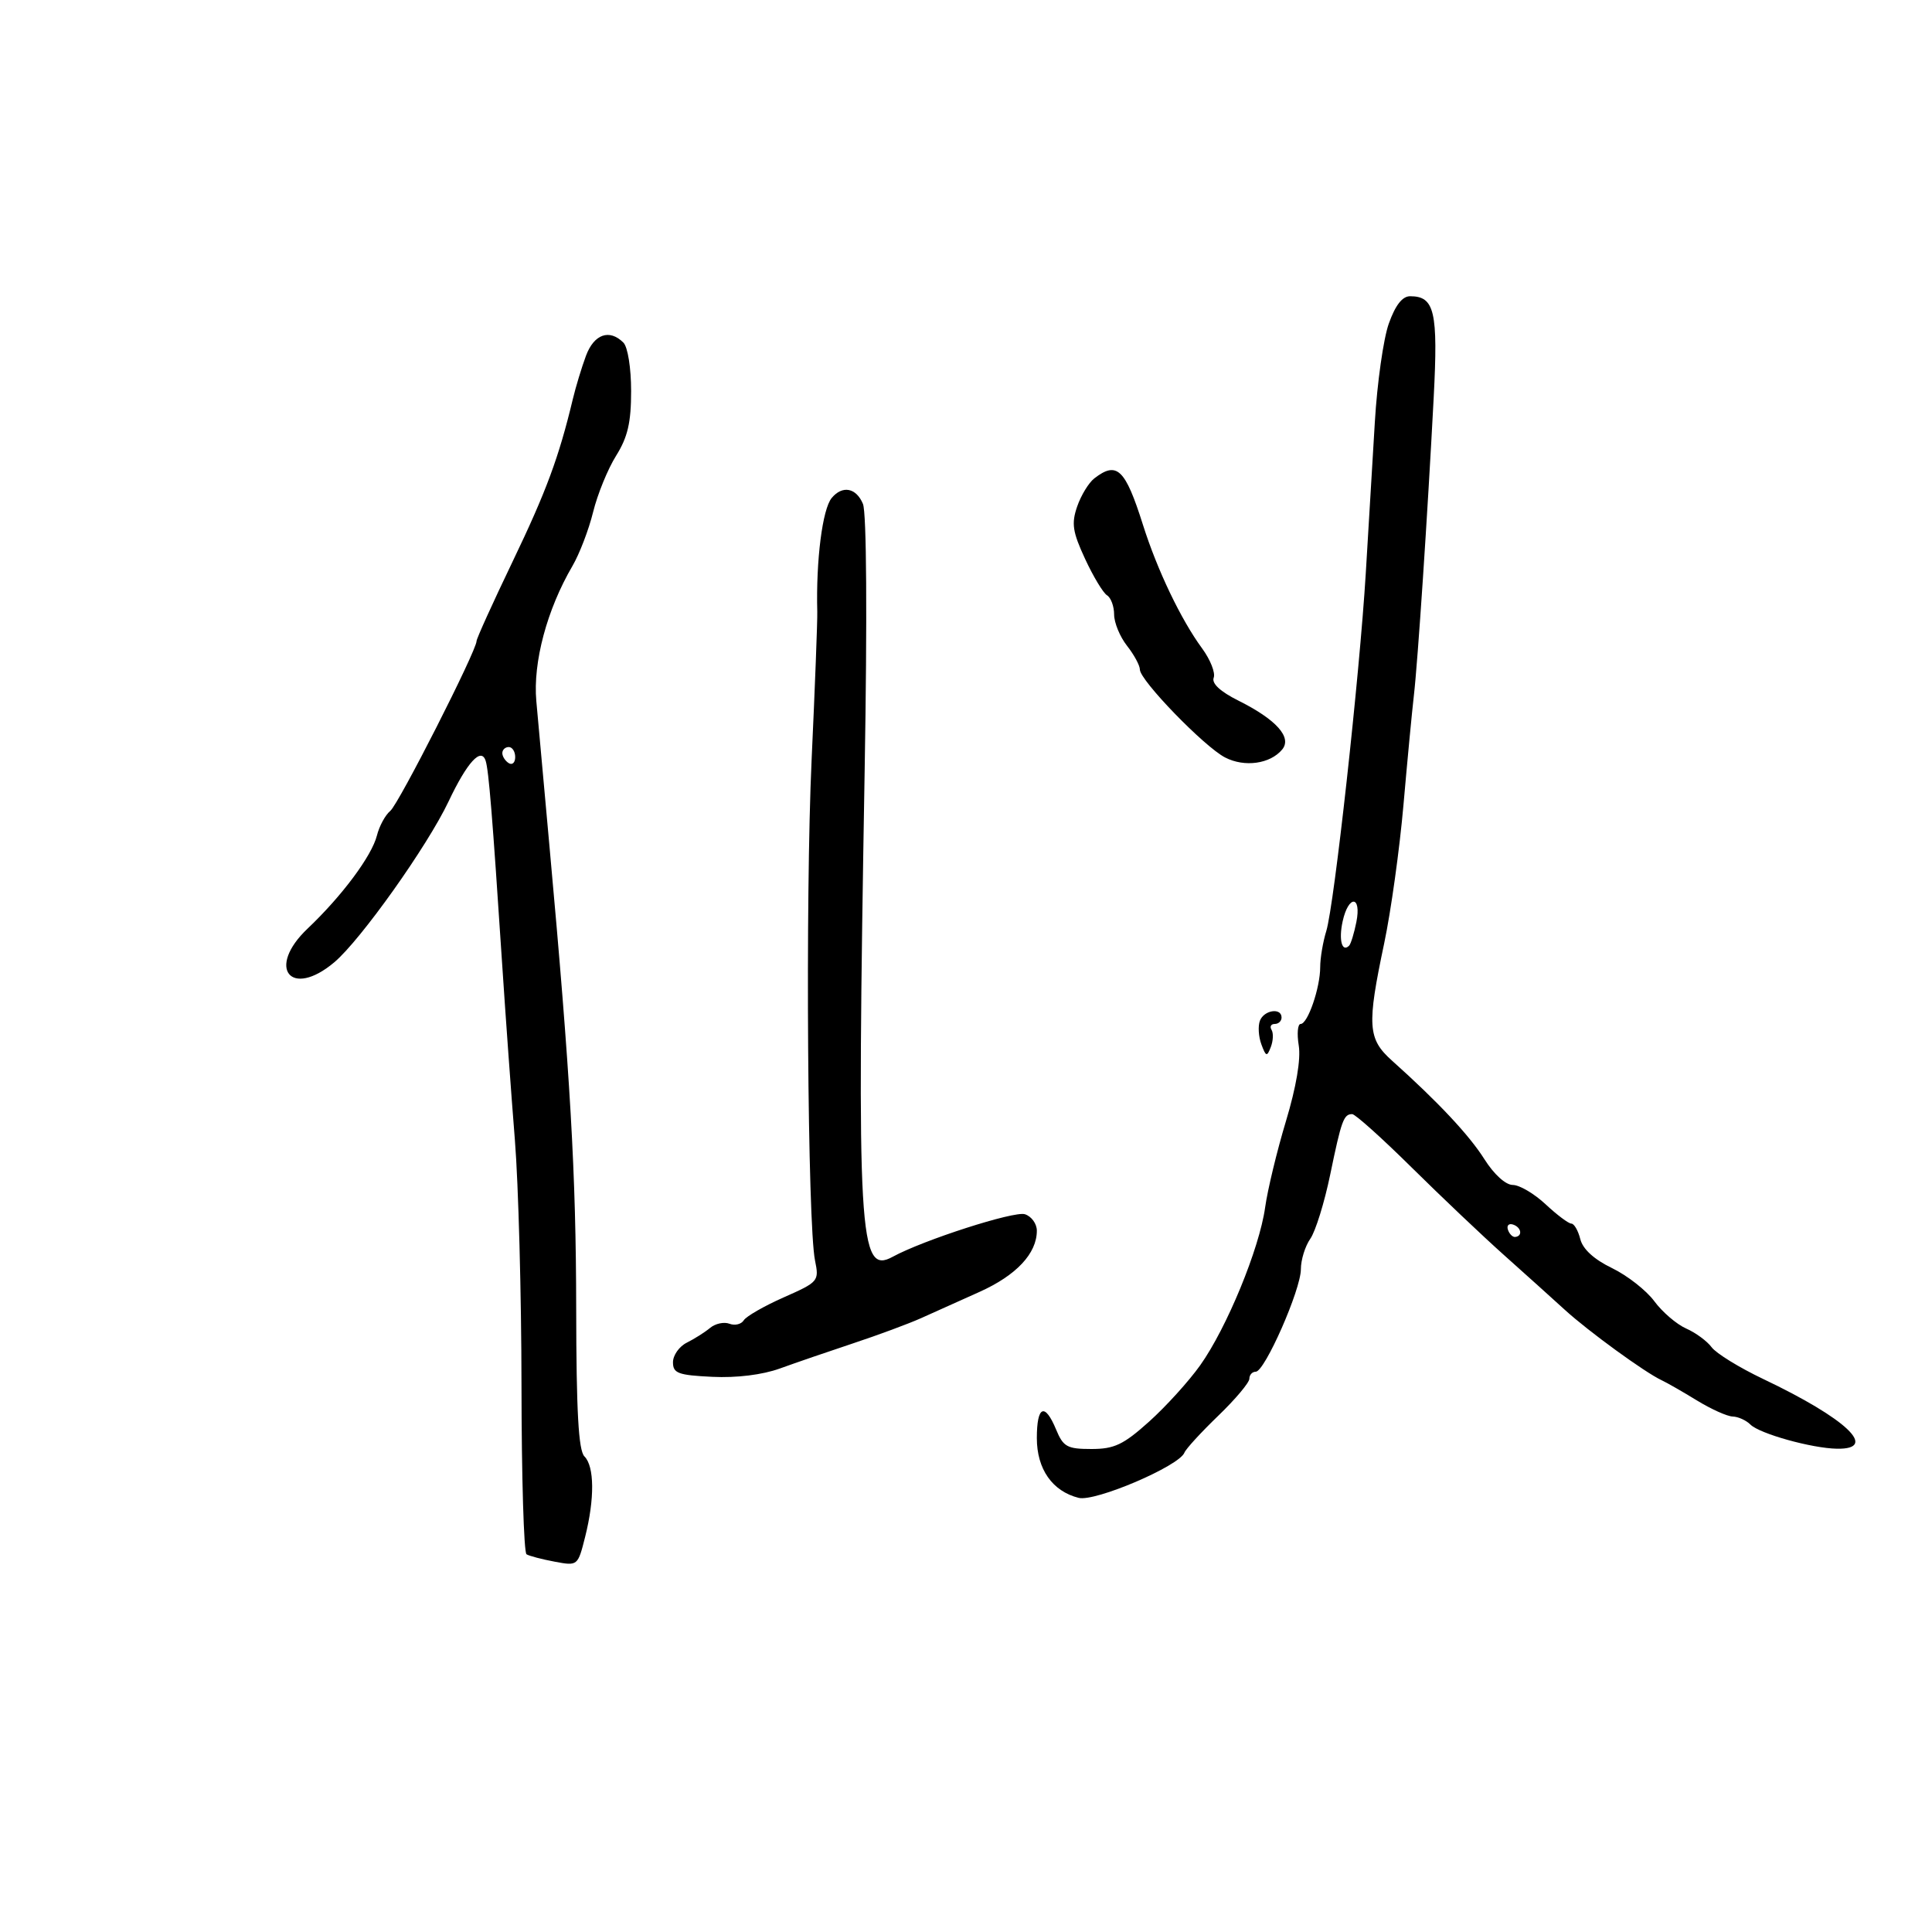 <svg xmlns="http://www.w3.org/2000/svg" width="300" height="300" viewBox="0 0 300 300" version="1.1">
	<path d="M 215.652 50.250 C 214.819 52.587, 213.845 59.450, 213.487 65.500 C 213.129 71.550, 212.495 82.125, 212.078 89 C 211.110 104.949, 207.181 140.554, 205.945 144.571 C 205.425 146.260, 205 148.780, 205 150.172 C 205 153.382, 203.069 159, 201.965 159 C 201.503 159, 201.370 160.507, 201.669 162.350 C 202.013 164.465, 201.279 168.794, 199.679 174.100 C 198.285 178.720, 196.831 184.750, 196.447 187.500 C 195.555 193.893, 190.490 206.202, 186.366 212 C 184.606 214.475, 181.035 218.412, 178.431 220.750 C 174.439 224.333, 173.033 225, 169.470 225 C 165.716 225, 165.104 224.664, 164 222 C 162.237 217.743, 161 218.284, 161 223.311 C 161 228.121, 163.409 231.563, 167.494 232.588 C 170.054 233.230, 183.103 227.652, 183.916 225.567 C 184.145 224.980, 186.508 222.403, 189.166 219.840 C 191.825 217.278, 194 214.690, 194 214.090 C 194 213.491, 194.446 213, 194.990 213 C 196.389 213, 202 200.261, 202 197.084 C 202 195.633, 202.659 193.504, 203.464 192.355 C 204.269 191.205, 205.660 186.722, 206.554 182.391 C 208.295 173.964, 208.645 173, 209.969 173 C 210.438 173, 214.576 176.713, 219.166 181.250 C 223.756 185.787, 230.208 191.910, 233.505 194.855 C 236.802 197.800, 241.075 201.646, 243 203.401 C 246.652 206.732, 255.412 213.105, 258 214.313 C 258.825 214.698, 261.300 216.116, 263.500 217.463 C 265.700 218.811, 268.197 219.933, 269.050 219.957 C 269.902 219.980, 271.142 220.542, 271.804 221.204 C 273.229 222.629, 281.344 224.893, 285.250 224.956 C 291.779 225.061, 286.722 220.284, 273.781 214.125 C 270.086 212.367, 266.486 210.150, 265.781 209.199 C 265.077 208.247, 263.294 206.937, 261.819 206.288 C 260.345 205.638, 258.121 203.731, 256.879 202.050 C 255.636 200.369, 252.679 198.055, 250.306 196.906 C 247.521 195.558, 245.778 193.965, 245.388 192.409 C 245.055 191.084, 244.430 190, 243.997 190 C 243.565 190, 241.766 188.650, 240 187 C 238.234 185.350, 235.942 184, 234.907 184 C 233.800 184, 231.989 182.358, 230.508 180.013 C 228.138 176.258, 223.315 171.113, 216.140 164.687 C 212.376 161.315, 212.239 159.251, 214.935 146.486 C 215.981 141.528, 217.329 131.853, 217.930 124.986 C 218.530 118.119, 219.257 110.475, 219.545 108 C 220.154 102.755, 221.668 80.010, 222.621 61.774 C 223.321 48.366, 222.772 46, 218.960 46 C 217.753 46, 216.670 47.391, 215.652 50.250 M 90.987 55.250 C 90.323 57.038, 89.402 60.075, 88.941 62 C 86.779 71.028, 84.801 76.362, 79.608 87.176 C 76.523 93.598, 74 99.162, 74 99.542 C 74 101.043, 61.922 124.820, 60.604 125.914 C 59.830 126.556, 58.897 128.274, 58.531 129.732 C 57.733 132.911, 53.103 139.126, 47.747 144.209 C 41.322 150.304, 45.145 155.115, 51.897 149.433 C 55.985 145.994, 66.374 131.376, 69.652 124.453 C 72.537 118.361, 74.719 115.969, 75.412 118.137 C 75.889 119.629, 76.462 126.674, 77.961 149.500 C 78.502 157.750, 79.398 170.125, 79.950 177 C 80.503 183.875, 80.965 201.061, 80.977 215.191 C 80.990 229.321, 81.341 241.093, 81.758 241.350 C 82.174 241.608, 84.136 242.123, 86.117 242.494 C 89.712 243.169, 89.722 243.160, 90.860 238.642 C 92.351 232.718, 92.307 227.707, 90.750 226.150 C 89.829 225.228, 89.492 219.194, 89.471 203.200 C 89.444 182.187, 88.575 167.148, 85.330 131.500 C 84.479 122.150, 83.556 111.958, 83.279 108.851 C 82.742 102.842, 84.936 94.639, 88.884 87.894 C 89.977 86.027, 91.424 82.250, 92.101 79.500 C 92.778 76.750, 94.382 72.821, 95.666 70.770 C 97.472 67.884, 98 65.609, 98 60.720 C 98 57.138, 97.480 53.880, 96.800 53.200 C 94.634 51.034, 92.241 51.878, 90.987 55.250 M 169.925 74.282 C 169.059 74.952, 167.862 76.915, 167.264 78.645 C 166.350 81.291, 166.543 82.579, 168.486 86.772 C 169.756 89.513, 171.291 92.062, 171.897 92.436 C 172.504 92.811, 173 94.156, 173 95.424 C 173 96.693, 173.900 98.874, 175 100.273 C 176.100 101.671, 177 103.334, 177 103.968 C 177 105.637, 186.986 115.941, 190.228 117.618 C 193.250 119.181, 197.236 118.626, 199.097 116.383 C 200.660 114.500, 198.179 111.729, 192.300 108.793 C 189.481 107.385, 188.122 106.125, 188.463 105.235 C 188.754 104.477, 187.942 102.426, 186.659 100.678 C 183.378 96.210, 179.705 88.536, 177.479 81.500 C 174.723 72.789, 173.440 71.563, 169.925 74.282 M 129.147 77.323 C 127.705 79.060, 126.695 87.026, 126.906 95 C 126.942 96.375, 126.546 106.725, 126.026 118 C 125.045 139.289, 125.394 190.070, 126.560 195.755 C 127.211 198.926, 127.088 199.071, 121.706 201.451 C 118.669 202.794, 115.872 204.398, 115.491 205.015 C 115.110 205.632, 114.111 205.873, 113.272 205.551 C 112.433 205.229, 111.081 205.518, 110.267 206.194 C 109.453 206.869, 107.822 207.903, 106.643 208.490 C 105.465 209.078, 104.500 210.446, 104.500 211.530 C 104.500 213.243, 105.297 213.538, 110.608 213.794 C 114.388 213.976, 118.389 213.482, 121.108 212.497 C 123.524 211.622, 128.650 209.861, 132.500 208.583 C 136.350 207.306, 141.075 205.555, 143 204.693 C 144.925 203.831, 149.025 201.988, 152.111 200.599 C 157.827 198.026, 161 194.636, 161 191.103 C 161 190.020, 160.164 188.870, 159.143 188.545 C 157.477 188.016, 143.368 192.557, 138.623 195.150 C 133.358 198.027, 133.021 192.176, 134.266 119.500 C 134.670 95.933, 134.564 79.610, 133.999 78.250 C 132.953 75.733, 130.807 75.323, 129.147 77.323 M 78 116.941 C 78 117.459, 78.450 118.160, 79 118.500 C 79.550 118.840, 80 118.416, 80 117.559 C 80 116.702, 79.550 116, 79 116 C 78.450 116, 78 116.423, 78 116.941 M 208.484 143.072 C 207.852 145.948, 208.385 147.948, 209.490 146.844 C 209.759 146.574, 210.265 144.924, 210.615 143.177 C 211.445 139.023, 209.396 138.921, 208.484 143.072 M 195.639 158.499 C 195.322 159.323, 195.423 160.970, 195.863 162.159 C 196.578 164.090, 196.735 164.134, 197.335 162.570 C 197.704 161.607, 197.753 160.410, 197.444 159.910 C 197.135 159.409, 197.359 159, 197.941 159 C 198.523 159, 199 158.550, 199 158 C 199 156.428, 196.278 156.832, 195.639 158.499 M 234.150 190.950 C 234.370 191.610, 234.876 192.116, 235.275 192.075 C 236.471 191.951, 236.239 190.580, 234.950 190.150 C 234.290 189.930, 233.930 190.290, 234.150 190.950" stroke="none" fill="black" fill-rule="evenodd"/>
</svg>